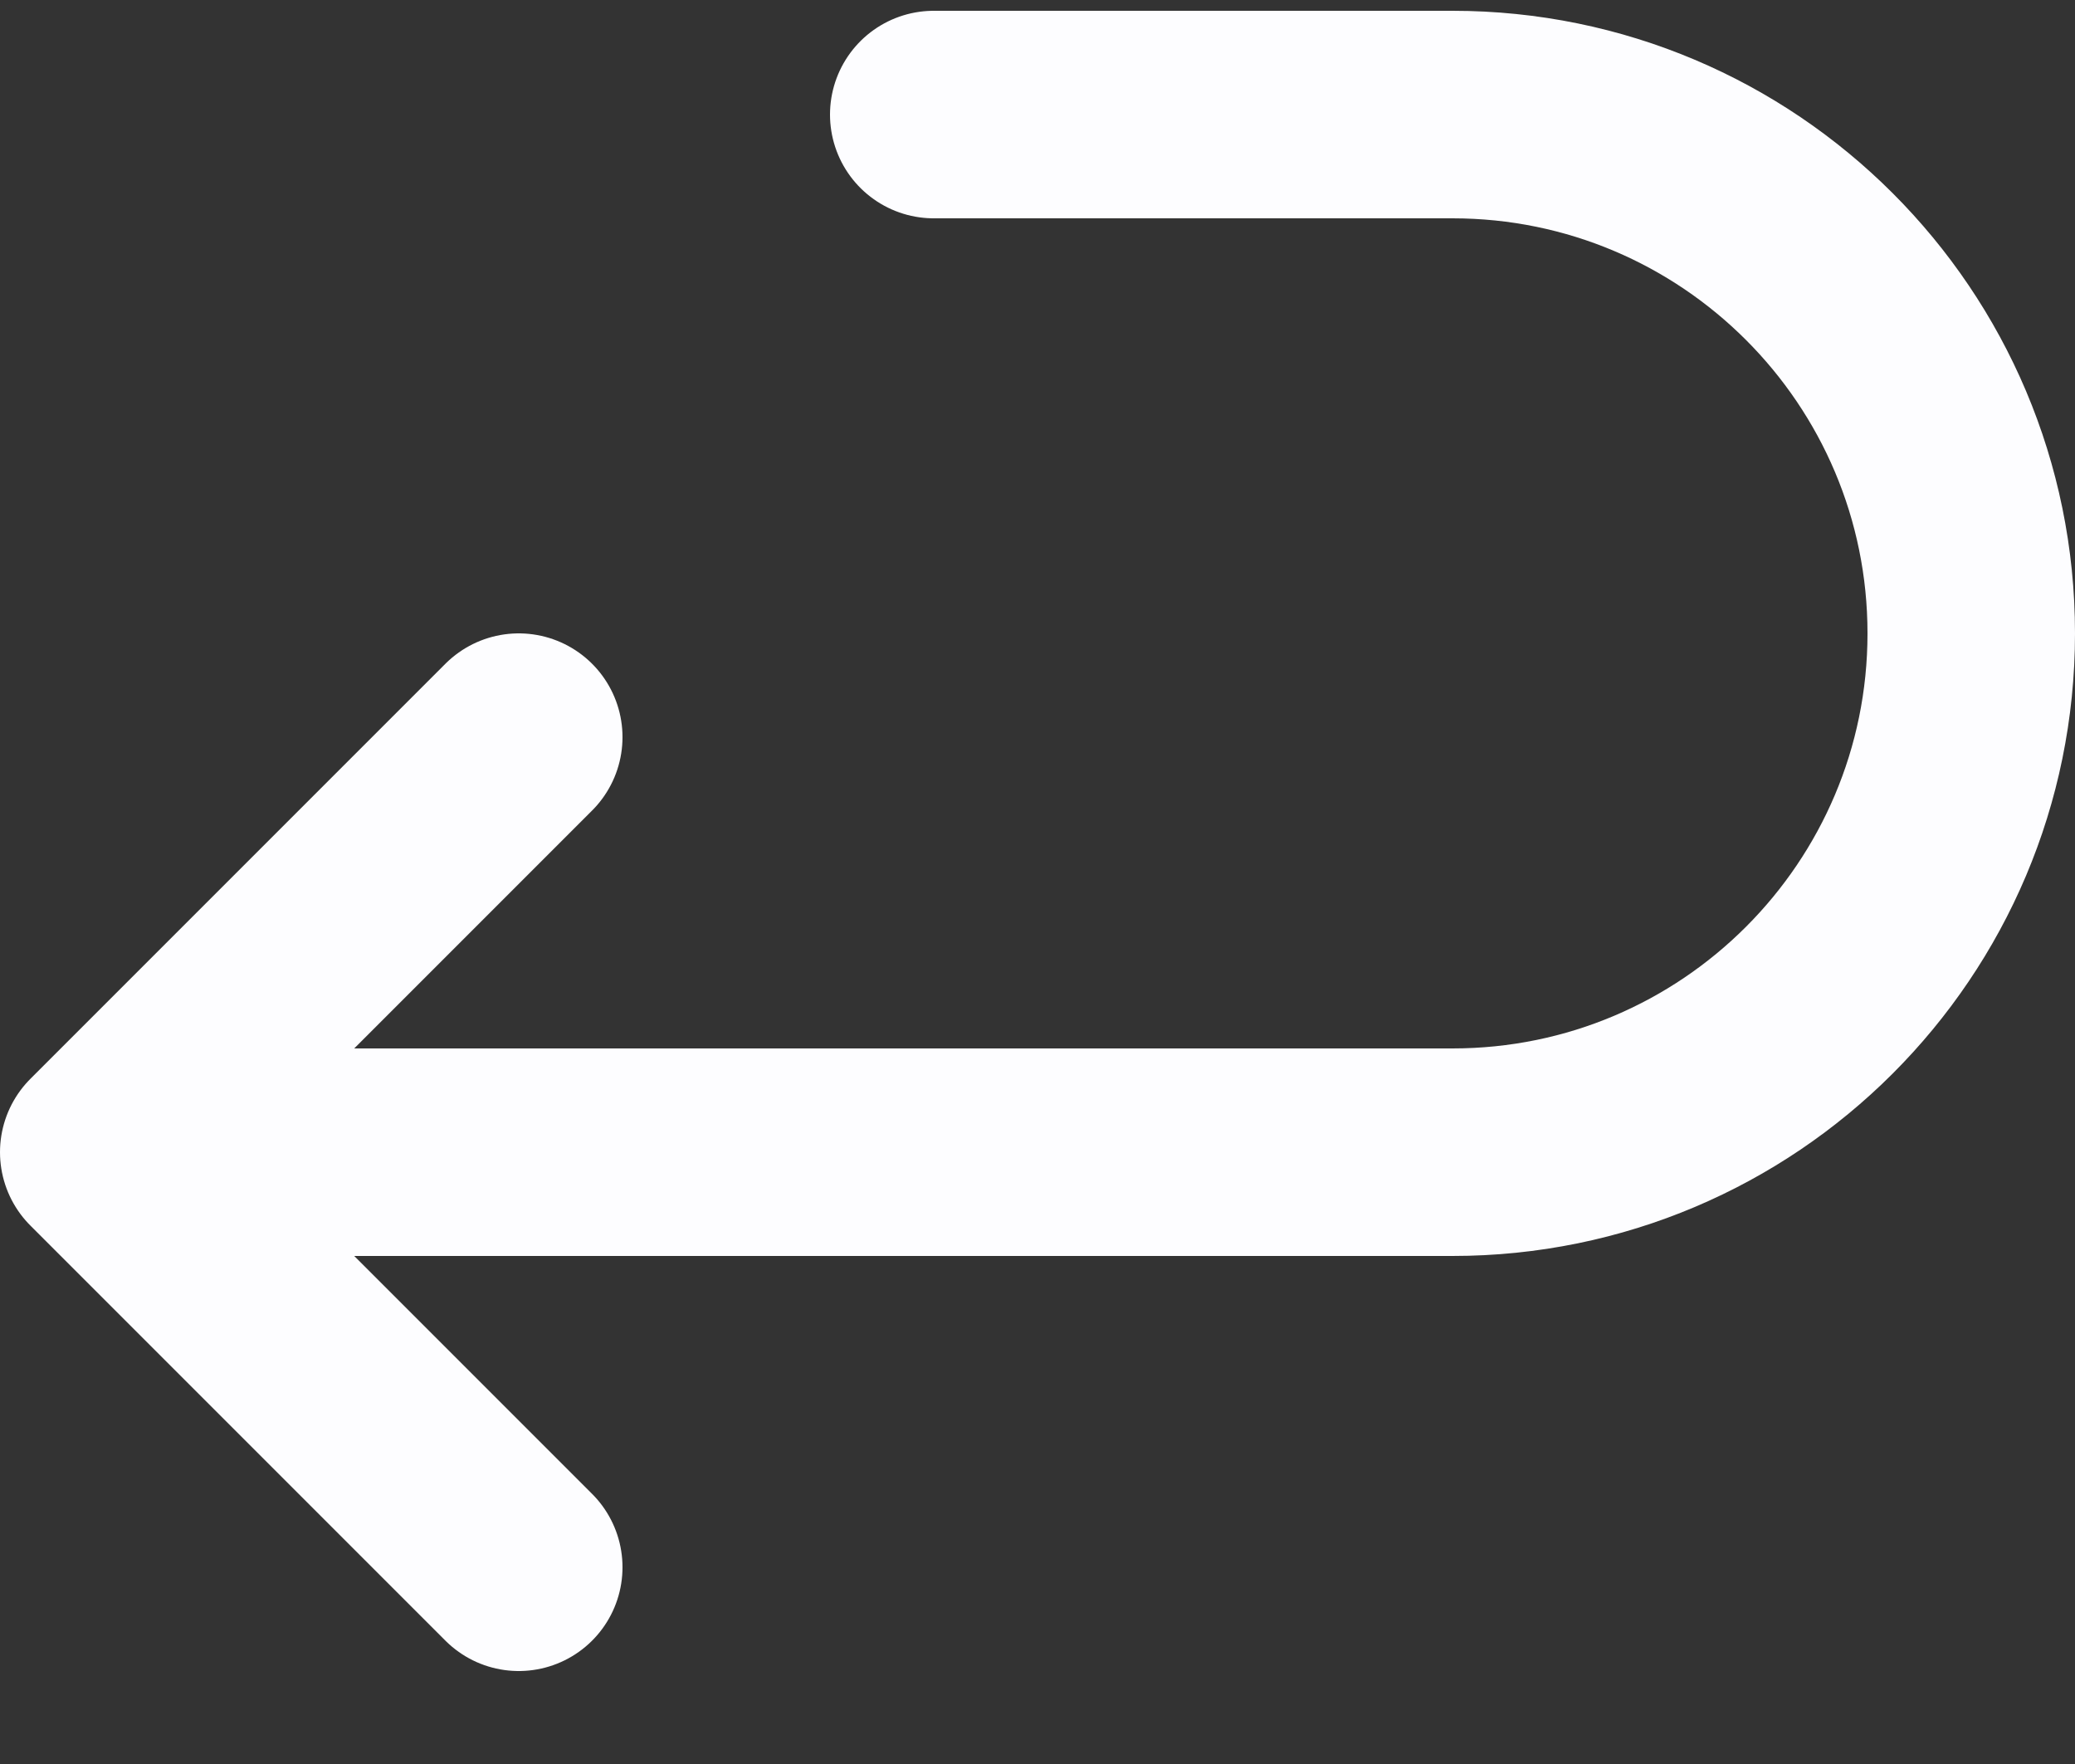 <svg width="20" height="17" viewBox="0 0 20 17" fill="none" xmlns="http://www.w3.org/2000/svg">
<rect x="0" y="0" width="20" height="17" fill="#333333" stroke="none"/>
<path d="M5 7.104L1 11.104M1 11.104L5 15.104M1 11.104H14C16.761 11.104 19 8.865 19 6.104C19 3.343 16.761 1.104 14 1.104H9" stroke="#FDFDFF" stroke-width="2" stroke-linecap="round" stroke-linejoin="round"/>
</svg>
